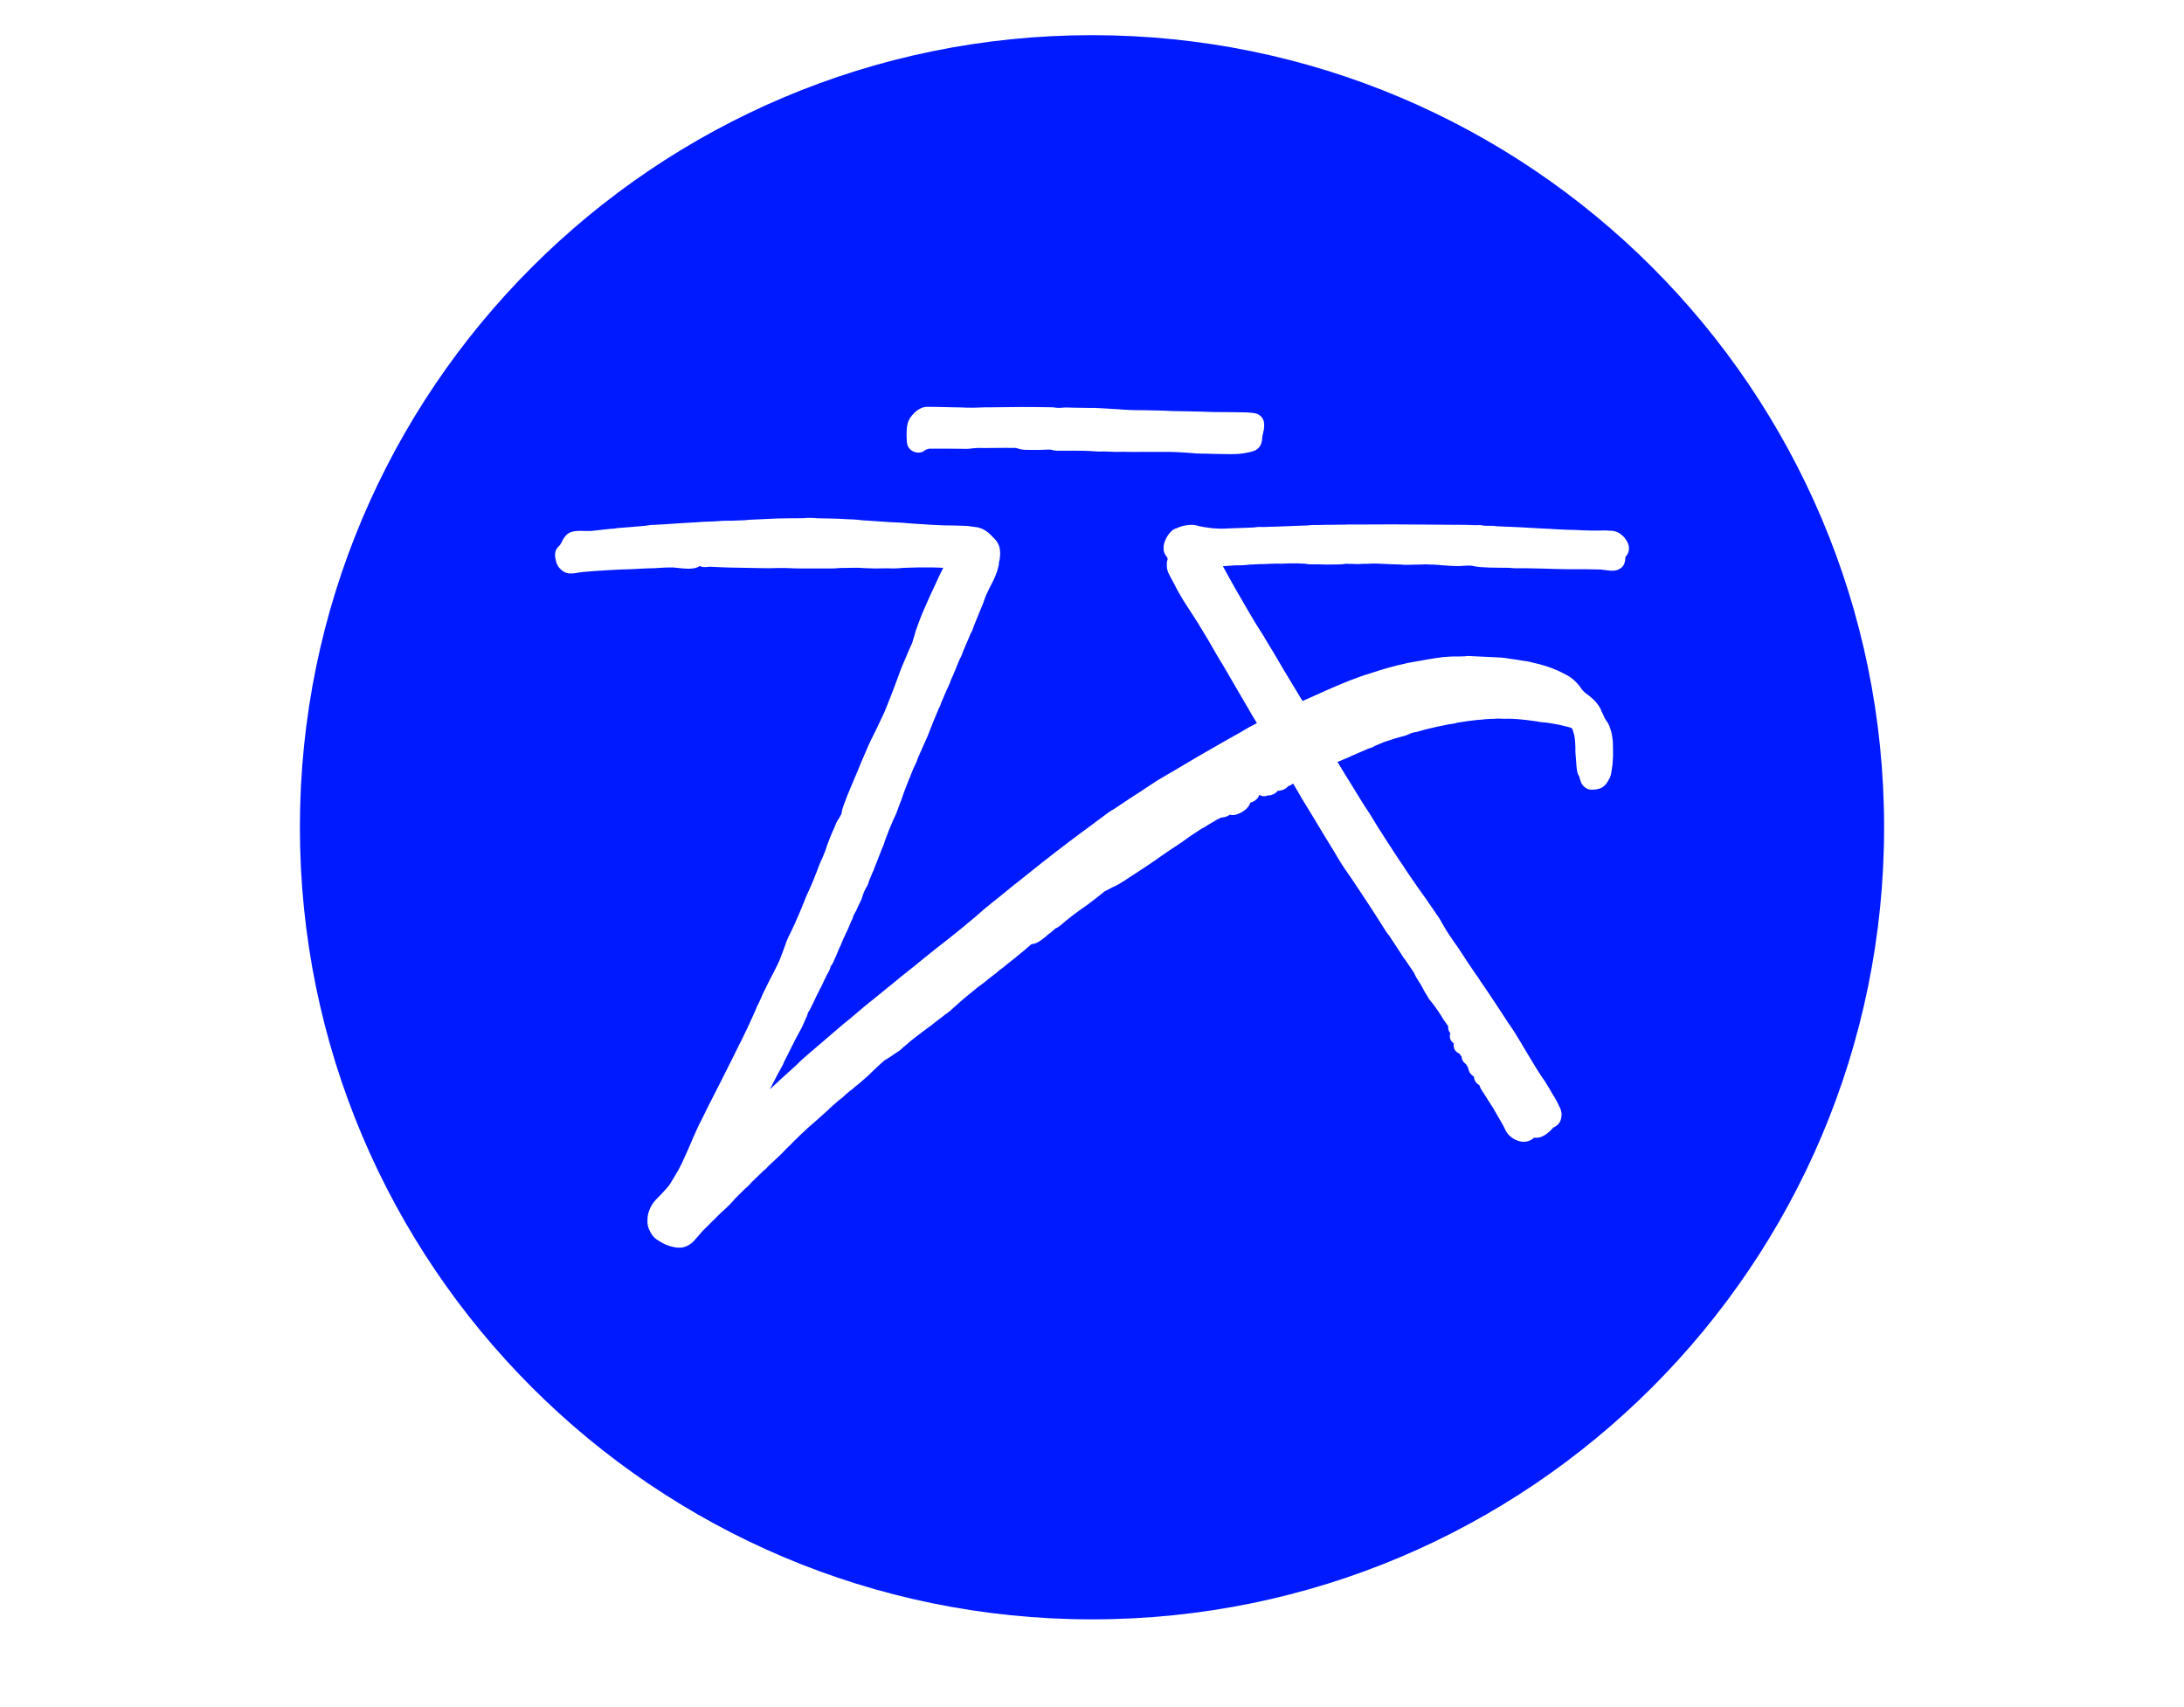<?xml version="1.0" encoding="utf-8"?>
<!-- Generator: Adobe Illustrator 25.2.0, SVG Export Plug-In . SVG Version: 6.00 Build 0)  -->
<svg version="1.1" id="Livello_1" xmlns="http://www.w3.org/2000/svg" xmlns:xlink="http://www.w3.org/1999/xlink" x="0px" y="0px"
	 viewBox="0 0 2878.3 2250.17" style="enable-background:new 0 0 2878.3 2250.17;" xml:space="preserve">
<style type="text/css">
	.st0{fill:#001AFF;}
</style>
<path class="st0" d="M1439.15,46.34c-576.54,0-1043.92,467.38-1043.92,1043.92s467.38,1043.92,1043.92,1043.92
	s1043.92-467.38,1043.92-1043.92S2015.69,46.34,1439.15,46.34z M1195.38,562.25c0.6-5.44,2.72-10.33,6.3-14.5
	c2.84-3.31,6.3-7.04,11.42-9.47c3.04-1.43,5.91-2.13,8.79-2.13c3.13-0.01,6.07,0.01,8.97,0.07c5.9,0.12,11.81,0.25,17.71,0.38
	l11.93,0.26c0.76,0.02,1.51,0.01,2.26,0.01c1.49,0,3.18,0,4.93,0.12c9.94,0.65,20.21,0.31,29.82-0.15c0.05,0,0.09,0,0.14-0.01
	c1.54-0.05,2.99-0.03,4.38-0.01c0.65,0.01,1.31,0.02,1.96,0.02c4.12-0.05,8.24-0.1,12.36-0.15c9.85-0.13,20.05-0.26,30.09-0.3
	c9.92-0.04,19.96,0.1,29.67,0.23l1.49,0.02c0.85,0.01,1.7,0.01,2.56,0.02c3.75,0.01,7.99,0.03,12.4,0.77
	c1.96,0.33,4.5,0.15,6.73-0.07c4.39-0.44,8.5-0.28,12.46-0.13c2.28,0.08,4.44,0.17,6.52,0.13c2.63-0.05,5.17,0.03,7.64,0.11
	c2.48,0.08,4.82,0.16,7.08,0.1c6.18-0.17,12.89,0.03,20.52,0.6c6.07,0.46,12.3,0.79,18.33,1.1l3.58,0.19
	c1.18,0.06,2.3,0.18,3.29,0.29c0.76,0.08,1.48,0.16,2.1,0.19c4.32,0.23,8.37,0.45,12.48,0.56c2.97,0.07,6.05,0.09,9.03,0.11
	c2.35,0.02,4.69,0.03,7.04,0.07c5.48,0.1,10.94,0.23,16.4,0.35l7.46,0.17c1.11,0.02,2.36,0.03,3.7,0.14
	c4.87,0.42,9.76,0.46,14.93,0.51c2.87,0.03,5.83,0.05,8.79,0.15c4.1,0.13,8.31,0.2,12.38,0.27c6.13,0.1,12.46,0.21,18.77,0.52
	c6.07,0.3,12.07,0.31,18.43,0.32c3.55,0.01,7.22,0.01,10.87,0.08c2.52,0.04,5.04,0.07,7.57,0.1c4.61,0.05,9.37,0.11,14.1,0.24
	c3.85,0.11,7.61,0.58,10.46,0.97c7.81,1.11,13.31,7.86,12.84,15.72c-0.02,0.4-0.04,0.79-0.06,1.18c-0.12,2.38-0.27,5.35-1.2,8.44
	c-0.8,2.67-1.16,5.72-1.55,8.96l-0.12,1.07c-0.05,0.54-0.13,1.28-0.28,2.11c-1.08,5.99-5.18,10.69-10.97,12.57
	c-2.8,0.91-5.5,1.48-8.11,2.04c-7.6,1.61-15.05,1.96-21.25,1.96c-1.35,0-2.64-0.02-3.86-0.04c-2.53-0.05-5.08-0.07-7.62-0.1
	c-4.37-0.04-8.89-0.09-13.4-0.25l-1.17-0.04c-5.01-0.18-9.75-0.35-14.52-0.3c-3.84,0.03-7.4-0.31-10.87-0.64
	c-1.56-0.15-3.12-0.3-4.68-0.4c-4.57-0.31-8.67-0.56-12.55-0.75l-2.24-0.11c-3.28-0.17-6.38-0.33-9.45-0.35
	c-4.38-0.03-8.76-0.02-13.15-0.01c-5.41,0.01-11,0.03-16.54-0.04c-5.81-0.07-11.78,0.01-17.56,0.1l-1.02,0.01
	c-3.13,0.04-6.21-0.03-9.2-0.1c-1.94-0.04-3.87-0.09-5.81-0.1c-1.03-0.01-2.12,0.03-3.27,0.07c-1.59,0.05-3.23,0.11-4.99,0.06
	c-3.32-0.08-6.68-0.21-9.92-0.34c-2.1-0.08-4.2-0.17-6.3-0.24c-0.2-0.01-0.66,0.02-1.03,0.04c-0.63,0.04-1.26,0.07-1.89,0.07
	c-0.29,0-0.63,0.01-0.96,0.02c-1.4,0.03-2.98,0.07-4.74-0.09c-12.15-1.07-24.21-1.04-36.98-1.01l-3.84,0.01
	c-1.09,0-2.19,0.02-3.28,0.03c-2.28,0.03-4.64,0.05-7.04,0l-0.15,0c-2.2-0.05-4.93-0.11-7.88-1.01c-2.03-0.62-4.43-0.62-7.87-0.42
	c-8.98,0.51-17.94,0.4-26.34,0.25c-3.23-0.05-7.53-0.35-12.05-2.12c-0.79-0.31-1.7-0.45-2.76-0.43c-2.82,0.04-5.6,0.01-8.28-0.02
	c-1.99-0.02-3.98-0.04-5.98-0.03c-5.12,0.02-10.25,0.07-15.38,0.12l-6.13,0.05c-0.59,0-1.15,0.01-1.7,0.02
	c-1.3,0.02-2.65,0.05-4.1,0c-6.64-0.23-12.03,0.01-16.97,0.76c-2.49,0.38-4.76,0.36-6.77,0.35l-0.17,0
	c-3.94-0.03-7.86-0.08-11.78-0.13c-4.83-0.06-9.66-0.12-14.49-0.14c-3.54-0.02-7.1,0-10.65,0.02c-3.58,0.02-7.16,0.04-10.73,0.02
	c-0.29,0.06-0.92,0.25-1.38,0.4c-0.74,0.23-1.61,0.5-2.6,0.73c-0.89,0.65-1.8,1.31-2.79,1.97c-3.27,2.18-7.54,2.72-11.74,1.49
	c-4.33-1.27-7.75-4.12-9.38-7.82c-0.75-1.72-1.19-3.4-1.34-5.02C1194.56,575.96,1194.63,568.95,1195.38,562.25z M2142.03,735.53
	c0.05,2.25-0.31,4.37-1.03,6.3c-1.27,4.07-3.74,6.62-6.92,8.12c-2,1.13-4.29,1.86-6.8,2.06c-3.23,0.26-6.2,0.14-9-0.38
	c-2.85-0.25-5.72-0.66-8.48-1.07c-0.01,0-0.02,0-0.02,0c-2.7,0.01-5.37-0.07-7.98-0.15c-4.25-0.09-8.49-0.18-12.73-0.23
	c-0.09,0-0.19,0-0.28,0l-1.28,0c-2.42,0-4.88,0.01-7.32,0.02c-2.84,0.01-5.74,0.02-8.65,0.01c-0.64,0-1.28,0-1.93-0.01
	c-1.49-0.01-2.97-0.02-4.46-0.05c-1.36-0.02-2.74-0.05-4.14-0.07c-0.35-0.01-0.69-0.01-1.04-0.02c-7.55-0.14-15.68-0.31-23.84-0.65
	c-7.53-0.22-15.06-0.41-22.56-0.49c-1.78,0-3.56,0-5.33,0c-2.7,0-5.41,0-8.11-0.01c-0.06,0-0.13,0-0.2,0c0,0-0.01,0-0.01,0
	c-1.13,0-2.3-0.02-3.47-0.04c-2.35-0.04-4.51-0.26-6.6-0.48c-0.18-0.02-0.35-0.03-0.53-0.05c-11.8-0.34-23.48,0.09-35.16-0.8
	c-0.87-0.05-1.74-0.09-2.6-0.15c-4.03-0.27-8.14-0.9-12.23-1.87c0,0,0,0,0,0c-1.52-0.16-3.07-0.2-4.63-0.17l-1.76,0.11
	c-2.38,0.15-4.81,0.31-7.27,0.41c-2.32,0.15-4.65,0.25-6.96,0.12c-0.02,0-0.03,0-0.05,0c-4.76-0.06-9.46-0.39-14-0.72
	c-1.54-0.11-3.08-0.22-4.61-0.32c-0.96-0.06-2-0.16-3.1-0.33c-2.58-0.2-5.18-0.39-7.82-0.54c-2.53,0.13-5.18,0.05-8.16-0.25
	c-0.26-0.03-0.49-0.04-0.71-0.06c-0.24,0-0.47-0.01-0.72-0.02c-0.01,0-0.03,0-0.05,0c-0.01,0-0.02,0-0.03,0
	c-5.61,0.28-11.2,0.41-16.79,0.43c-1.11,0.03-2.21,0.05-3.32,0.09l-1.52,0.05c-3.38,0.12-7.15,0.24-11.13-0.31
	c-3.77-0.09-7.55-0.23-11.34-0.37c-1.43,0.1-2.94,0.04-4.52-0.18c-2.45-0.1-4.91-0.21-7.37-0.32c-0.17,0-0.34,0-0.51,0
	c-1.97-0.02-3.83-0.14-5.63-0.25c-0.92-0.06-1.85-0.11-2.77-0.15l-1.41-0.07c0,0-0.01,0-0.01,0c-2.32,0.02-4.69,0.08-7.09,0.14
	c-2.1,0.2-4.45,0.39-7.03,0.19c-1.71,0.05-3.42,0.09-5.14,0.13c-0.27,0.02-0.52,0.04-0.8,0.07l-1.36,0.12
	c-2.39,0.2-4.65,0.09-6.75-0.09c-2.13,0-4.24-0.03-6.31-0.1c-1.24,0.06-2.29-0.04-3.02-0.11c-0.15-0.01-0.3-0.03-0.45-0.04
	c-0.35-0.01-0.74-0.04-1.13-0.07c-0.01,0-0.02,0-0.03,0c0,0-0.01,0-0.01,0c-4.91,0.9-9.66,1.05-14.42,1
	c-7.64,0.26-15.23,0.12-22.83-0.17c-2.3,0-4.61,0-6.91,0l-0.64,0c-2.58,0-5.68-0.01-9.03-0.79c-3.35-0.17-6.7-0.34-10.08-0.49
	c0,0,0,0,0,0c-0.01,0-0.01,0-0.02,0c-4.13,0-8.25,0.03-12.37,0.07c-2.72,0.06-5.42,0.15-8.12,0.34l-0.18,0.02
	c-0.9,0.08-2.39,0.21-4.19-0.09c-0.14-0.02-0.28-0.04-0.42-0.06c-3.91,0.08-7.82,0.17-11.72,0.29c-1.55,0.12-3.13,0.22-4.79,0.26
	c-0.58,0.01-1.18,0.05-1.77,0.08c-1.48,0.08-3.2,0.16-5.08,0.06c-4.7,0.18-9.39,0.38-14.09,0.61c-0.94,0.1-1.87,0.2-2.8,0.32
	c-3.74,0.48-7.46,0.69-11.38,0.69c-1.48,0-2.99,0-4.51,0.02c-5.66,0.35-11.33,0.72-17.02,1.13c10.96,20.3,22.41,40.31,34.11,60.17
	c0.53,0.89,1.06,1.79,1.59,2.68c2.66,4.49,5.33,8.97,8.01,13.44c1.45,2.42,2.99,4.82,4.85,7.67c4.18,6.43,7.42,11.73,10.18,16.7
	c1.31,2.36,2.79,4.69,4.34,7.16c1.19,1.88,2.41,3.83,3.6,5.83c3.35,5.67,6.68,11.37,10.01,17.07c0.99,1.7,1.99,3.4,2.99,5.1
	c8.47,13.93,16.91,27.88,25.25,41.87c8.58-3.87,17.17-7.73,25.8-11.5c1.51-0.79,3.01-1.45,4.53-2.09c3-1.28,6-2.58,9-3.88
	c7.44-3.23,15.14-6.57,22.92-9.57c8.33-3.22,17.24-6.52,26.53-9.28c15.9-5.37,32.06-10,48.62-13.53c1.48-0.33,2.97-0.65,4.48-0.93
	c0.01,0,0.02,0,0.03-0.01c0.01,0,0.01,0,0.02,0c3.06-0.56,6.13-1.09,9.21-1.62l1.48-0.25c0.96-0.17,1.93-0.33,2.89-0.49
	c6.47-1.17,13.02-2.36,19.55-3.35c6.9-1.14,13.55-1.83,20.08-2.09c3.14-0.14,6.27-0.19,9.35-0.08c0.05,0,0.1,0,0.15,0l0.01,0
	c3.25-0.17,6.46-0.25,9.66-0.29c2.31-0.52,4.38-0.4,5.76-0.32l0.3,0.02c3.62,0.17,7.29,0.35,10.96,0.53
	c9.26,0.33,18.49,0.91,28,1.33c0,0,0.01,0,0.01,0c5.17,0.23,10.03,1.02,14.74,1.78c0.12,0.02,0.24,0.04,0.36,0.06
	c5.88,0.78,11.78,1.65,17.66,2.69c2.49,0.24,5.03,0.68,7.78,1.35c1.39,0.34,2.74,0.68,4.07,1.01c4.52,1.01,8.99,2.15,13.4,3.45
	c0.56,0.15,1.11,0.3,1.66,0.44c1.7,0.46,3.99,1.24,6.5,2.18c6.51,2.29,12.83,5,18.86,8.24c0.04,0.02,0.07,0.04,0.11,0.05
	c1.45,0.7,3.08,1.49,4.73,2.45c2.53,1.47,4.84,3.06,6.86,4.73c1.18,0.97,2.32,2,3.43,3.07c3.31,3.21,6.27,6.85,8.84,10.86
	c0,0,0,0.01,0.01,0.01c1.44,1.7,3.1,3.26,4.86,4.75c3.35,2.33,6.34,4.73,9.02,7.24c2.3,1.96,4.38,4,5.92,6.31c0,0,0,0,0,0
	c0,0,0,0,0,0.01c0.78,0.92,1.47,1.86,2.1,2.8c0.78,1.14,1.46,2.25,2.03,3.37c0.28,0.53,0.51,1.05,0.72,1.56
	c0.81,1.7,1.54,3.41,2.27,5.14c0.79,1.36,1.69,2.99,2.36,5.07c0.03,0.11,0.09,0.21,0.12,0.32c0.7,1.34,1.47,2.68,2.38,4.02
	c0,0,0,0.01,0.01,0.01c2.66,3.24,4.15,6.75,5.11,9.81c1.64,4.36,2.59,8.81,3.14,13.33c0.02,0.08,0.03,0.16,0.05,0.24
	c0.47,2.41,0.53,4.69,0.57,6.36l0.07,2.41c0.12,3.94,0.23,8.01,0.18,12.12c0,0.03,0,0.07,0,0.1c-0.03,1.26-0.07,2.56-0.12,3.89
	c-0.09,2.48-0.22,5.08-0.44,7.71l-0.1,1.53c-0.03,0.52-0.11,1.05-0.2,1.57c-0.27,2.44-0.62,4.89-1.09,7.28
	c-0.19,2.05-0.63,3.88-1.01,5.45l-0.14,0.58c-0.5,2.06-1.36,3.92-2.58,5.72c-1.02,2.1-2.23,4.02-3.67,5.72
	c-2.48,3.25-5.77,5.43-9.62,6.37c-2.26,0.68-4.79,1.05-7.63,1.02c0,0-0.01,0-0.01,0c-0.01,0-0.01,0-0.02,0
	c-3.72,0.42-6.83-0.51-9.39-2.29c-2.8-1.74-5.05-4.36-6.23-7.53c-0.17-0.47-0.31-0.9-0.43-1.31c-0.82-1.99-1.42-4.09-1.79-6.15
	c-0.38-0.51-0.72-1.07-1.02-1.65c-0.03-0.05-0.05-0.1-0.08-0.15c-0.05-0.09-0.1-0.18-0.14-0.27c-0.57-1.08-1.11-2.4-1.41-4
	c-0.02-0.12-0.04-0.25-0.06-0.37c-0.53-2.33-0.81-4.85-1.01-7.34c-0.13-1.36-0.25-2.75-0.34-4.2l-0.12-2.12c0,0,0,0,0,0
	c-0.28-2.46-0.45-4.94-0.58-7.41c-0.02-0.15-0.03-0.29-0.05-0.44c-0.41-3.03-0.38-5.92-0.35-8.46l0.01-1.04c0-0.59,0-1.16-0.01-1.73
	c-0.19-5.3-0.53-10.51-1.56-15.5c-0.45-1.89-1.07-3.87-1.72-5.96l-0.48-1.56c0,0,0-0.01,0-0.01c0,0,0,0,0,0
	c-0.01-0.02-0.08-0.22-0.41-0.64c-0.46-0.52-1.15-1.19-1.55-1.48c-0.11-0.05-0.21-0.08-0.31-0.1l-2.36-0.61
	c-3.95-1.02-7.75-1.99-11.55-2.87c-6.43-1.37-12.82-2.39-19.22-3.27c-0.88-0.09-1.75-0.16-2.61-0.23l-0.66-0.05
	c-2.33-0.16-4.98-0.34-7.81-1.08c-0.28-0.07-0.58-0.13-0.86-0.19c-4.67-0.58-9.36-1.17-14.1-1.85c0,0-0.01,0-0.01,0c0,0,0,0-0.01,0
	c-6.15-0.74-12.31-1.23-18.47-1.52c-0.69-0.01-1.39-0.02-2.1-0.02c-0.97-0.01-1.94-0.02-2.91-0.04c-1.02-0.02-2.04,0.01-3.07,0.03
	c-2.46,0.06-5.18,0.11-8.09-0.23c-1.28,0.02-2.55,0.03-3.83,0.07c-2.54,0.27-4.95,0.28-7.16,0.28c-0.06,0-0.12,0-0.17,0
	c-2.9,0.14-5.8,0.33-8.69,0.55c-0.41,0.05-0.82,0.1-1.23,0.15c-1.68,0.22-3.58,0.47-5.67,0.5c-0.28,0-0.57,0.02-0.85,0.02
	c-9.26,0.92-18.51,2.2-27.71,3.76c-1.28,0.26-2.52,0.55-3.67,0.93c-0.74,0.25-1.51,0.4-2.29,0.47c-3.87,0.33-7.86,1.21-12.08,2.14
	c-2.84,0.63-5.75,1.25-8.75,1.76c-5.37,1.2-10.73,2.46-16.06,3.79c-3.02,0.86-6.05,1.71-9.07,2.57l-0.27,0.09
	c-0.91,0.3-2.43,0.79-4.35,0.86c-1.54,0.41-3.08,0.82-4.62,1.23c-0.01,0-0.02,0.01-0.02,0.01l-0.68,0.33
	c-3.22,1.53-7.26,3.23-11.98,4.2c-3.1,0.92-6.31,1.81-9.49,2.72c-1.55,0.62-3.02,1.07-4.32,1.46c-0.47,0.14-0.94,0.28-1.41,0.43
	c-0.91,0.29-1.85,0.58-2.79,0.87c-1.96,0.6-3.81,1.16-5.43,1.82c-0.59,0.24-1.16,0.48-1.74,0.73c-0.42,0.18-0.86,0.36-1.31,0.55
	c-2.71,1.14-5.45,2.29-8.22,3.46l-0.43,0.24c-1.98,1.13-4.54,2.58-7.87,3.29c-3.27,1.4-6.55,2.8-9.84,4.22
	c-0.92,0.4-1.83,0.79-2.75,1.19c-3.16,1.36-6.32,2.73-9.47,4.09c-3.59,1.88-7.19,3.3-10.69,4.68c-0.38,0.15-0.75,0.3-1.12,0.44
	c-2.57,1.12-5.13,2.23-7.66,3.33c3.27,5.36,6.56,10.72,9.86,16.08c1.79,2.91,3.59,5.82,5.4,8.73c2.82,4.55,5.63,9.09,8.43,13.65
	c1.23,2.01,2.45,4.03,3.68,6.05c2.86,4.61,5.72,9.22,8.59,13.82c5.51,7.94,10.5,16.21,15.34,24.24c0.64,1.07,1.3,2.15,1.95,3.23
	c7.59,11.94,15.25,23.83,23.02,35.65c0.54,0.74,1.07,1.55,1.58,2.4c1.74,2.63,3.47,5.27,5.22,7.9c0.13,0.18,0.25,0.35,0.38,0.53
	c2.14,2.96,4.33,6,6.27,9.42c1.9,2.82,3.81,5.63,5.72,8.45c2.44,3.43,4.8,6.87,7.11,10.25c3.48,5.08,7.07,10.33,10.76,15.27
	c2.85,3.82,5.46,7.74,7.99,11.52c0.01,0.01,0.02,0.02,0.02,0.04c2.81,3.88,5.53,7.87,8.17,11.9c0.52,0.73,1.03,1.45,1.54,2.15
	c3.02,4.18,5.48,8.48,7.42,12.13c1.99,3.3,3.92,6.56,5.78,9.74l0.01,0.01c0,0,0,0,0,0.01c3.22,4.79,6.38,9.5,9.53,14.19
	c0.02,0.03,0.05,0.06,0.07,0.09c2.71,3.58,5.14,7.26,7.49,10.82c0.9,1.36,1.8,2.72,2.71,4.07c2.35,3.47,4.74,7.14,7.3,11.2
	c3.66,5.45,7.35,10.9,11.07,16.39c1.64,2.15,3.28,4.4,4.78,6.89c0.37,0.6,0.75,1.21,1.14,1.81c1.02,1.5,2.04,2.99,3.07,4.5
	c0.35,0.5,0.71,1.01,1.07,1.52c1.71,2.42,3.48,4.92,5.17,7.58c0.01,0.02,0.02,0.03,0.03,0.05c9.28,13.8,18.44,27.68,27.46,41.69
	c0.27,0.38,0.54,0.77,0.82,1.16c0.39,0.54,0.77,1.09,1.15,1.63c5.5,7.83,10.22,15.64,15.82,25.04c0.97,1.62,1.9,3.25,2.82,4.88
	c3.99,6.49,7.93,13.02,11.84,19.58c0.52,0.8,0.94,1.55,1.31,2.19c0.61,1.03,1.23,2.05,1.84,3.08l0.03,0.04
	c0.01,0.02,0.02,0.04,0.03,0.05c2.8,4.65,5.73,9.08,8.65,13.48c0.16,0.22,0.31,0.45,0.46,0.66c2.65,3.65,5.1,7.44,7.32,11.29
	c1.82,2.93,3.59,5.92,5.25,9.02c0.01,0.02,0.02,0.04,0.03,0.05c0.01,0.01,0.01,0.02,0.02,0.03c3.06,4.74,6.78,10.74,9.37,16.9
	c0.16,0.33,0.33,0.67,0.49,0.99c0.37,0.74,0.73,1.48,1.09,2.22c1.93,4.04,2.4,8.39,1.42,12.66c-0.52,3.83-2.26,7.3-5.81,10.09
	c-1.49,1.27-2.99,2.08-4.23,2.58c-0.21,0.08-0.43,0.19-0.66,0.3c-0.54,0.85-1.2,1.62-1.98,2.29c-0.12,0.11-0.26,0.23-0.38,0.35
	c-1.81,1.9-3.9,3.84-6.21,5.53c-2.14,1.63-4.67,3.15-7.74,4.15c-0.18,0.06-0.36,0.12-0.55,0.18c-0.06,0.02-0.11,0.03-0.17,0.05
	c-0.37,0.11-0.75,0.21-1.14,0.3c-0.04,0.01-0.07,0.01-0.11,0.02c-0.53,0.12-1.06,0.23-1.6,0.3c-0.12,0.02-0.23,0.03-0.35,0.05
	c-0.1,0.01-0.2,0.02-0.3,0.03c-1.69,0.18-3.22,0.11-4.59-0.14c-2.41,2.37-5.17,3.89-8.07,4.7c-0.1,0.03-0.21,0.06-0.31,0.08
	c-0.17,0.04-0.34,0.1-0.51,0.14c-3.5,0.9-7.22,0.8-10.99-0.35c-0.49-0.15-0.96-0.31-1.43-0.48c-2-0.67-3.94-1.58-5.77-2.68
	c-0.17-0.1-0.34-0.21-0.51-0.32c-0.18-0.12-0.37-0.23-0.55-0.35c-1.56-1.02-2.99-2.17-4.29-3.43c-0.11-0.11-0.21-0.21-0.32-0.32
	c-0.17-0.17-0.34-0.35-0.51-0.53c-2.08-2.18-3.76-4.65-4.88-7.28c-2.27-4.96-5.1-9.72-8.09-14.77c0-0.01-0.01-0.02-0.02-0.03
	c-1.78-3-3.62-6.1-5.36-9.29c-0.73-1.33-1.48-2.66-2.25-4.01c-4-6.36-8.32-12.68-12.27-19.27c-0.57-0.83-1.15-1.65-1.74-2.49
	c-1.47-2.09-2.45-4.14-3.32-5.95l-0.1-0.21c-0.35-0.74-0.62-1.5-0.81-2.28c-0.69-0.38-1.34-0.83-1.96-1.32
	c-0.04-0.03-0.08-0.06-0.12-0.09c-0.15-0.12-0.29-0.25-0.44-0.38c-0.07-0.06-0.14-0.12-0.21-0.19c-0.11-0.11-0.23-0.22-0.34-0.33
	c-0.1-0.1-0.19-0.19-0.29-0.29c-0.08-0.09-0.17-0.18-0.25-0.27c-0.11-0.13-0.23-0.25-0.34-0.38c-0.06-0.07-0.12-0.15-0.18-0.22
	c-0.12-0.15-0.25-0.31-0.36-0.47c-0.04-0.06-0.09-0.12-0.13-0.18c-0.13-0.18-0.25-0.36-0.37-0.54c-0.03-0.05-0.07-0.1-0.1-0.16
	c-0.12-0.19-0.24-0.39-0.35-0.59c-0.03-0.05-0.06-0.1-0.08-0.15c-0.11-0.2-0.21-0.4-0.31-0.6c-0.03-0.06-0.06-0.12-0.09-0.18
	c-0.09-0.19-0.17-0.39-0.25-0.58c-0.03-0.08-0.06-0.16-0.09-0.24c-0.07-0.17-0.13-0.35-0.19-0.53c-0.04-0.11-0.07-0.21-0.1-0.32
	c-0.04-0.15-0.08-0.29-0.12-0.44c-0.04-0.14-0.07-0.28-0.11-0.43c-0.02-0.11-0.05-0.22-0.07-0.33c-0.04-0.18-0.07-0.37-0.1-0.55
	c-0.01-0.07-0.02-0.13-0.03-0.2c-0.03-0.23-0.06-0.46-0.08-0.69c0,0,0-0.01,0-0.01c-0.02-0.24-0.03-0.47-0.04-0.7
	c-1.78-0.88-3.11-2.11-4.12-3.36c-1.58-1.7-2.27-3.31-2.84-5.25c-0.35-0.89-0.86-2.27-1.06-4c-0.94-0.99-1.88-2.25-2.61-3.84
	c-2.19-1.48-5.33-4.53-5.71-10.01c-0.24-0.29-0.48-0.56-0.72-0.83c-0.09-0.1-0.18-0.21-0.28-0.32c-0.18-0.21-0.36-0.43-0.54-0.67
	c0-0.01-0.01-0.01-0.01-0.02c-0.2-0.26-0.4-0.54-0.6-0.87c-0.03-0.05-0.07-0.11-0.1-0.17c-0.19-0.3-0.38-0.63-0.58-1.02
	c-1.2-0.4-2.3-1.02-3.28-1.8c-1.71-1.31-3.02-3.12-3.74-5.22c-0.01-0.01-0.01-0.03-0.02-0.04c-0.07-0.21-0.13-0.42-0.19-0.63
	c-0.08-0.28-0.15-0.56-0.21-0.84c-0.01-0.04-0.02-0.08-0.03-0.12c0-0.02,0-0.04-0.01-0.07c-0.28-1.46-0.27-2.98,0.1-4.47
	c-1.08-0.77-2.05-1.69-2.85-2.73c-0.08-0.09-0.16-0.17-0.23-0.26c-1.08-1.37-1.76-2.98-2.04-4.66c0,0,0-0.01,0-0.01
	c-0.03-0.16-0.05-0.33-0.07-0.49c-0.23-1.67-0.05-3.42,0.67-5.13c-0.55-0.69-1.03-1.45-1.44-2.28c-0.64-1.11-1.07-2.17-1.28-3.57
	c-0.19-0.96-0.29-2.17-0.09-3.55c0,0,0,0,0,0c-0.97-1.31-1.94-2.7-2.91-4.11c-2.43-3.09-4.28-6.19-6.06-9.2
	c-0.12-0.2-0.25-0.41-0.37-0.61c-1.57-2.45-3.14-4.87-4.69-7.16c-1.24-1.39-2.07-2.8-2.65-3.8l-0.01-0.01
	c-1.57-2.03-3.2-4.16-4.83-6.35c-0.15-0.16-0.3-0.33-0.46-0.49c-1.51-1.6-2.9-3.45-4.12-5.5c-0.65-1.08-1.28-2.18-1.92-3.27
	c-2.07-3.19-3.99-6.44-5.6-9.69c0,0,0-0.01,0-0.01c-0.56-0.97-1.08-1.96-1.6-2.94c-0.38-0.71-0.75-1.42-1.15-2.11
	c-1.29-2.14-2.64-4.18-3.95-6.28c-1.31-1.95-2.74-4.31-3.91-7c-0.01-0.02-0.02-0.04-0.03-0.06c-0.28-0.64-0.57-1.29-0.87-1.95
	c-0.02-0.04-0.03-0.07-0.05-0.11c0,0,0,0,0-0.01c-1.25-1.82-2.48-3.65-3.73-5.47c-0.3-0.43-0.59-0.87-0.89-1.3
	c-2.44-3.58-4.88-7.16-7.31-10.76c-1.6-1.74-2.71-3.57-3.56-4.98c-0.25-0.41-0.5-0.83-0.76-1.23c-2.03-3.12-4.05-6.24-6.08-9.36
	c-3.58-5.41-7.16-10.82-10.72-16.25c-1.93-2.03-3.3-4.16-4.39-5.88l-0.5-0.78c-1.5-2.34-2.97-4.7-4.38-6.98
	c-2.14-3.45-4.15-6.71-6.3-9.9c-2.18-3.23-4.22-6.51-6.21-9.7c-9.19-14.03-18.41-28.04-27.77-41.92c-0.01-0.01-0.01-0.02-0.02-0.03
	c-1.25-1.59-2.31-3.2-3.25-4.63c-0.52-0.79-1.04-1.59-1.59-2.36c-5.83-8.18-11.46-17.09-17.15-27.13
	c-9.83-15.76-19.51-31.82-29.09-47.87c-4.42-7.21-8.93-14.58-13.35-21.88c-3.69-6.1-7.27-12.33-10.73-18.37
	c-0.49-0.81-0.98-1.62-1.46-2.43c-0.51,0.34-1,0.65-1.49,0.95c-0.9,0.6-1.71,1.14-2.83,1.63c-0.2,0.09-0.41,0.17-0.64,0.26
	c-0.3,0.12-0.62,0.23-0.95,0.33c-0.23,0.07-0.47,0.14-0.73,0.22c-0.7,1.02-1.73,1.95-2.93,2.75c-1.16,0.87-2.5,1.64-4.09,2.17
	c-0.71,0.24-1.4,0.41-2.07,0.56c-1.65,0.45-3.28,0.69-4.7,0.7c-0.84,1.23-1.9,2.25-3.2,3.03c0,0,0,0-0.01,0
	c-1.51,1.06-3.23,1.87-5.03,2.39c-1.29,0.44-2.64,0.66-4,0.66c-0.37,0-0.74-0.02-1.1-0.05c-0.37,0.19-0.75,0.35-1.14,0.48
	c-0.15,0.05-0.3,0.09-0.45,0.14c-0.28,0.08-0.56,0.16-0.84,0.22c-0.12,0.02-0.23,0.04-0.35,0.06c-0.32,0.06-0.65,0.1-0.98,0.12
	c-0.11,0.01-0.23,0.02-0.34,0.02c-0.13,0.01-0.26,0.02-0.39,0.02c-0.14,0-0.29-0.02-0.43-0.03c-0.23-0.01-0.46-0.02-0.69-0.04
	c-0.02,0-0.05,0-0.07,0l-0.42-0.05c-0.06-0.01-0.11-0.02-0.16-0.03c-0.22-0.03-0.44-0.07-0.67-0.12c-0.28-0.06-0.55-0.13-0.82-0.21
	c-0.12-0.04-0.23-0.07-0.35-0.11c-0.3-0.1-0.59-0.23-0.88-0.36c-0.11-0.05-0.22-0.09-0.33-0.15c-0.38-0.19-0.75-0.39-1.09-0.63
	c-0.2,0.16-0.42,0.31-0.63,0.46c-0.34,1.08-0.84,2.12-1.52,3.06c-0.08,0.1-0.16,0.19-0.23,0.29c-1.94,2.63-4.82,4.51-7.62,5.65
	c-0.2,0.09-0.4,0.18-0.6,0.26c-0.58,0.24-1.18,0.42-1.79,0.55c-0.33,1.54-0.99,3.03-1.99,4.35l-0.35,0.47
	c-0.88,1.19-2.18,2.93-4.22,4.41c-2.82,2.4-6.23,4.35-9.71,5.57c-0.03,0.01-0.05,0.03-0.08,0.04c-2.82,1.4-5.54,1.41-7.01,1.42
	l-0.41,0c-0.1,0-0.19,0-0.29,0c-1.06,0-2.1-0.15-3.1-0.44c-0.97,0.88-2.13,1.53-3.37,2.05c-1.82,0.83-3.82,1.35-5.94,1.52
	c-0.88,0.13-1.75,0.25-2.58,0.35c0,0-0.01,0-0.01,0.01c-1.4,0.98-2.96,1.8-4.65,2.48c-0.75,0.42-1.49,0.84-2.24,1.27
	c-0.8,0.68-1.94,1.46-3.43,2.02c-2.45,1.47-4.92,2.97-7.4,4.46c-1.14,0.8-2.37,1.63-3.7,2.41c-1.4,0.82-2.71,1.42-3.88,1.95
	c0,0,0,0,0,0c-5.54,3.57-11,7.21-16.44,10.87c-0.45,0.34-0.91,0.68-1.36,1.02c-8.28,6.16-16.97,11.85-24.46,16.7
	c-0.1,0.07-0.21,0.12-0.31,0.19c-4.48,3.1-8.95,6.2-13.43,9.29c-1.88,1.46-3.72,2.73-5.4,3.85c-2.73,1.82-5.45,3.65-8.16,5.49
	c-4.37,2.95-8.87,5.99-13.42,8.94c-0.52,0.33-1.03,0.67-1.55,1c-2.83,1.81-5.65,3.64-8.47,5.47c-0.84,0.54-1.68,1.08-2.51,1.62
	c-0.01,0-0.01,0.01-0.02,0.01c-3.19,2.37-6.54,4.47-9.96,6.43c-0.37,0.23-0.73,0.47-1.1,0.71c-3.47,2.22-7,4.05-10.5,5.45
	c-3.48,1.78-6.95,3.57-10.34,5.47c-0.42,0.25-0.82,0.47-1.15,0.65c-0.46,0.55-0.99,1.06-1.57,1.5c-0.69,0.53-1.38,1.05-2.08,1.57
	c-3.86,3.19-7.76,6.2-11.69,9.12c-4.07,3.33-8.26,6.26-12.34,9.08c-1.52,1.05-3.04,2.11-4.55,3.18
	c-5.76,4.19-11.52,8.49-17.22,13.22c0,0-0.01,0.01-0.01,0.01c-1.42,1.22-2.86,2.41-4.29,3.59c-1.7,1.51-3.31,2.96-5.24,4.27
	c-1.03,0.81-2.54,1.84-4.55,2.46c-0.05,0.02-0.12,0.06-0.19,0.11c-0.52,0.34-1.51,1.29-2.19,1.94c0,0-0.01,0.01-0.01,0.01
	l-0.72,0.68c-1.92,1.82-3.97,3.45-6.08,4.84c-0.03,0.02-0.05,0.04-0.08,0.06c-3.42,2.97-6.79,5.99-10.48,8.44
	c-0.67,0.47-1.33,0.91-2,1.31c-2.85,1.69-6.06,3.29-10.28,3.63c-0.52,0.57-1.11,1.07-1.74,1.51c-2.49,2.18-5.01,4.33-7.55,6.47
	c-0.05,0.04-0.09,0.08-0.14,0.13c-1.74,1.58-3.62,3.13-5.6,4.65c-1.66,1.37-3.33,2.74-5.01,4.1c-0.93,0.95-2.09,1.97-3.53,2.85
	c-3.26,2.61-6.54,5.21-9.83,7.8c-0.14,0.12-0.27,0.24-0.42,0.36c-0.44,0.36-0.85,0.72-1.26,1.08c-1.31,1.15-2.97,2.61-5.1,3.87
	c-0.82,0.64-1.64,1.28-2.46,1.92c-2.53,2.46-5.21,4.43-7.63,6.21c-1.59,1.17-3.1,2.27-4.41,3.4c-5,4.31-10.19,8.15-15.51,12.03
	c-0.28,0.21-0.56,0.42-0.84,0.63c-10.28,8.23-20.37,16.61-29.99,25.37c-0.01,0.01-0.01,0.01-0.02,0.02c-3.94,3.65-8,7.4-12.92,10.59
	c-0.77,0.61-1.55,1.22-2.33,1.83c-0.69,0.54-1.38,1.08-2.08,1.62c-3.13,2.42-6.28,4.82-9.46,7.22c-2.91,2.54-6.18,5.01-10,7.53
	c-0.25,0.17-0.72,0.55-1.17,0.92c-0.88,0.73-1.98,1.63-3.34,2.48c-0.03,0.02-0.07,0.04-0.1,0.06c-0.74,0.56-1.47,1.11-2.21,1.67
	c-0.91,0.98-2,1.81-3.27,2.48c-4.3,3.29-8.56,6.61-12.75,9.99c-1.89,1.97-3.88,3.54-5.59,4.89c-1.41,1.11-2.75,2.16-3.67,3.16
	c-1.84,1.99-3.59,3.41-5.5,4.49c0,0-0.01,0.01-0.01,0.01c-2.02,1.29-4,2.62-5.98,3.95c-0.11,0.08-0.22,0.16-0.34,0.24
	c-2.41,1.71-5.07,3.59-8.03,5.26c-1.28,0.81-2.58,1.62-3.93,2.41c-0.01,0.01-0.01,0.01-0.02,0.02c-2.64,2.43-5.69,5.21-8.85,7.99
	c-2.99,2.79-5.95,5.62-8.92,8.44c-0.03,0.03-0.06,0.06-0.09,0.09c-1.26,1.5-2.6,2.68-3.68,3.63l-0.25,0.22
	c-1.59,1.4-3.33,2.94-5.15,4.53c-1.9,1.7-3.81,3.38-5.79,5.02c0,0,0,0,0,0c-1.08,0.93-2.26,1.94-3.62,2.92
	c-1.38,1.11-2.76,2.23-4.14,3.35c-0.77,0.93-1.85,1.99-3.35,2.84c-0.17,0.09-0.33,0.2-0.5,0.3c-2.02,1.66-4.04,3.33-6.06,5.02
	c-0.2,0.19-0.41,0.38-0.61,0.58c-2.51,2.38-5.35,5.08-8.78,7.38c-0.02,0.02-0.05,0.04-0.08,0.06c-4.07,3.5-8.1,7.04-12.06,10.62
	c-0.94,1.13-1.88,1.98-2.56,2.59l-0.12,0.11c-2.49,2.21-4.95,4.43-7.42,6.65c-0.02,0.01-0.03,0.03-0.05,0.04
	c-0.02,0.01-0.03,0.03-0.05,0.04c-5.87,5.28-11.93,10.71-18.11,15.97c-6.5,5.97-12.89,12.07-19.2,18.26
	c-0.29,0.32-0.6,0.64-0.89,0.96c-1.62,1.81-3.43,3.62-5.58,5.54c-1.86,1.67-3.67,3.6-5.58,5.63c-2.08,2.21-4.23,4.5-6.68,6.71
	c-0.85,0.77-1.68,1.57-2.5,2.37c-0.76,0.73-1.51,1.46-2.28,2.17c-1.03,0.95-2.08,1.9-3.13,2.85c-2.05,1.91-4.1,3.83-6.14,5.76
	c-0.47,0.48-0.93,0.95-1.38,1.44l-0.21,0.23c-1.23,1.35-2.77,3.03-4.88,4.5c-0.05,0.03-0.1,0.08-0.15,0.11
	c-5.43,5.2-10.84,10.44-16.22,15.71c-0.47,0.5-0.98,1.07-1.52,1.69c-1.51,1.73-3.38,3.88-5.91,5.76c-0.26,0.2-0.65,0.54-1.07,0.92
	c-4.26,4.21-8.51,8.44-12.76,12.67c-6.02,7.08-12.06,13.12-18.39,18.39c-8.29,8.3-16.58,16.56-24.88,24.75
	c-0.04,0.04-0.08,0.08-0.11,0.11c-0.01,0.01-0.01,0.01-0.02,0.02c-2.86,3.14-5.69,6.71-8.74,10.05c-1.13,1.34-2.38,2.75-3.79,4.11
	c-2.38,2.31-5.05,4.11-7.91,5.37c-3.14,1.53-6.6,2.39-10.53,2.21c-0.01,0-0.01,0-0.01,0c-1.7,0-3.43-0.16-5.18-0.48
	c-0.06-0.01-0.13-0.03-0.19-0.04c-7.11-1.12-14.52-4-20.78-8.28c-1.24-0.77-2.49-1.57-3.74-2.44c-1.9-1.31-3.52-2.87-4.78-4.6
	c-1.43-1.95-2.63-3.95-3.61-5.99c-2.47-4.61-3.71-9.83-3.14-15.53c0.07-4.1,0.86-7.8,2.16-11.23c1.63-4.78,4.16-9.18,7.56-13.16
	c1.29-1.51,2.66-2.88,4.03-4.17c4.65-5.1,9.76-9.99,14.1-15.36c0.91-1.29,1.78-2.6,2.6-3.94c1.53-2.5,3.08-5,4.62-7.5
	c0.28-0.45,0.55-0.9,0.83-1.35c3.29-5.27,6.31-10.87,9.15-16.66c1.12-2.48,2.24-4.97,3.37-7.46c3.46-7.63,7.04-15.51,10.25-23.31
	c1.72-4.17,3.52-8.23,5.34-12.14c2.6-5.77,5.27-11.37,8.12-16.63c0.03-0.07,0.07-0.13,0.1-0.2c1.1-2.17,2.14-4.33,3.25-6.63
	c0.93-1.93,1.87-3.87,2.83-5.79c2.06-4.12,4.14-8.21,6.23-12.31c1.08-2.12,2.17-4.25,3.25-6.37l2.69-5.28
	c0.98-1.93,1.97-3.87,2.95-5.8c0.43-0.85,0.86-1.69,1.28-2.54c0.21-0.53,0.55-1.28,1.07-2.12c2.94-5.8,5.86-11.62,8.79-17.43
	c0.17-0.34,0.32-0.69,0.5-1.03l0.46-0.91c1.86-3.68,3.72-7.35,5.55-11.05c1.78-3.58,3.54-7.15,5.3-10.71
	c1.42-2.87,2.83-5.74,4.26-8.61l0.38-0.77c0.72-1.45,1.46-2.95,2.33-4.49c0-0.01,0.01-0.01,0.01-0.02
	c2.56-5.06,5.03-10.18,7.46-15.34c0.03-0.07,0.06-0.14,0.1-0.21c1.38-3.06,2.81-6.23,4.32-9.36c0.26-0.54,0.51-1.09,0.76-1.63
	c0.23-0.5,0.47-1.02,0.72-1.55c1.01-2.23,2.03-4.46,3.03-6.7c0.33-0.95,0.78-2.01,1.4-3.1c0.21-0.47,0.43-0.95,0.64-1.42
	c1.46-3.96,3.23-7.88,5.36-11.86c0.86-1.9,1.73-3.8,2.6-5.69c0.03-0.09,0.07-0.17,0.1-0.26c0.73-1.84,1.49-3.74,2.47-5.72
	c1.26-2.55,2.53-5.09,3.81-7.64c3.46-7.21,7.04-14.34,10.83-21.33c0-0.01,0.01-0.02,0.01-0.03c2.42-4.73,4.84-9.66,7.11-14.73
	c2.56-6.29,4.81-12.79,7.23-19.24c1.7-5.41,4.03-10.91,6.96-16.36c0-0.01,0.01-0.01,0.01-0.02c2.24-4.5,4.41-9.17,6.54-13.93
	c0.3-0.71,0.6-1.43,0.9-2.17l0.06-0.15c0.97-2.36,1.98-4.8,3.22-7.29c0.01-0.02,0.02-0.04,0.03-0.06c0.71-1.67,1.42-3.34,2.12-5.01
	c0.27-0.84,0.6-1.58,0.92-2.2c0.49-1.17,0.98-2.33,1.46-3.5c0.57-1.83,1.3-3.42,1.91-4.74c0.39-0.84,0.75-1.64,0.95-2.24
	c0.82-2.45,1.64-4.58,2.5-6.52l0.32-0.71c1.08-2.43,2.19-4.92,3.39-7.42c1.63-3.78,3.27-7.51,4.93-11.14c0,0,0-0.01,0-0.01
	c0.47-1.43,1.01-2.75,1.56-3.98c1.4-3.57,2.78-7.03,4.16-10.44c0.88-2.46,1.81-4.86,2.72-7.2c0.35-0.89,0.69-1.77,1.03-2.66
	c0.87-2.26,1.78-4.27,2.79-6.11c0,0,0-0.01,0.01-0.01c1.36-3.27,2.74-6.61,4.18-10.07c0,0,0-0.01,0-0.01
	c1.93-5.94,4.02-12.14,6.61-18.33c1.84-4.62,3.82-9.23,5.95-13.78c0.17-0.48,0.34-0.97,0.52-1.45c1.1-2.98,2.57-6.45,5.1-9.8
	c1.13-2.1,2.28-4.18,3.48-6.24c0,0,0-0.01,0-0.01c0.41-4.56,1.81-8.38,3.04-11.76c0.19-0.53,0.39-1.06,0.58-1.6
	c0.31-0.87,0.64-1.7,0.98-2.5c1.99-5.66,4.25-11.18,6.59-16.66c0.28-0.73,0.56-1.39,0.81-1.98l0.04-0.1
	c3.2-7.61,6.42-15.27,9.67-22.93c0.01-0.02,0.02-0.04,0.03-0.06c2.99-7.65,6.18-15.1,9.47-22.44c4.78-11.75,10.27-22.85,15.2-32.43
	c3.41-7.12,6.79-14.23,10.06-21.38c0,0,0-0.01,0.01-0.01c1.22-3.1,2.49-6.16,3.75-9.16c3.44-8.54,6.72-17.12,9.98-25.7
	c1.15-3.13,2.3-6.25,3.43-9.31c1.04-2.8,2.07-5.6,3.1-8.41c2.16-5.9,4.61-11.66,7.07-17.27c2.97-7.27,6.07-14.5,9.38-21.65
	c0.97-3.44,2-6.82,3.06-10.18c1.44-5.51,3.37-10.71,5.25-15.75l0.89-2.4c2.14-5.77,4.05-10.52,6.01-14.96
	c0.41-0.93,0.84-1.86,1.26-2.79c4.42-10.41,9.16-20.69,14.07-31.06c3.11-6.93,6.59-14.4,10.42-21.79c-2.06-0.12-4.12-0.22-6.18-0.3
	c-2.86-0.04-5.68-0.13-8.41-0.23c-0.2-0.01-0.39-0.01-0.59-0.02c-12.24-0.2-24.41,0.14-36.56,0.53c-0.37,0.03-0.75,0.05-1.12,0.09
	c-7.12,0.73-14.12,0.9-20.82,0.53c-3.4,0.07-6.8,0.12-10.2,0.14c-3.99,0.15-8.18,0.19-12.49-0.12c-5.3-0.12-10.61-0.35-15.95-0.73
	c-0.02,0-0.03,0-0.05,0c-0.01,0-0.03,0-0.04,0c-7.97,0-15.81,0.12-23.6,0.29c-0.29,0.03-0.58,0.05-0.87,0.08
	c-4.71,0.54-9.3,0.6-13.24,0.61c-6.09,0.01-12.25,0-18.58-0.02c-12.55,0.16-25.21,0.09-38.24-0.59c-4.08,0-8.18,0-12.28-0.01
	c-0.14,0.01-0.29,0.01-0.43,0.02c-6.44,0.37-12.84,0.24-19.03,0.12c-1.31-0.03-2.62-0.05-3.93-0.07c-3.57-0.06-7.17-0.12-10.76-0.19
	c-18.14-0.17-36.27-0.59-54.13-1.58c-1.27,0.05-2.47,0.15-3.61,0.3c-3.67,0.5-6.98,0.1-9.9-1.17c-2.72,1.86-5.94,2.91-9.65,3.14
	c-4,0.54-8.15,0.37-12.36-0.02c-1.88-0.11-3.8-0.3-5.75-0.6c-2.18-0.24-4.37-0.48-6.55-0.64c-3.19-0.13-6.5-0.05-9.92,0.03
	c0,0-0.01,0-0.01,0c-2.67,0.14-5.34,0.27-8.01,0.4c-0.61,0.04-1.22,0.08-1.83,0.12c-2.05,0.14-4.11,0.28-6.17,0.38
	c-1.55,0.08-3.02,0.09-4.44,0.1c-0.66,0-1.31,0.02-1.97,0.03c-1.91,0.08-3.82,0.16-5.72,0.24c-0.92,0.05-1.84,0.08-2.76,0.13
	c-1.56,0.08-3.11,0.16-4.67,0.23c-1.7,0.08-3.41,0.18-5.11,0.27c-4.37,0.24-8.89,0.49-13.46,0.53c-0.73,0.01-1.47,0.01-2.2,0.02
	c-5.17,0.23-10.34,0.48-15.51,0.76c-2.42,0.18-4.82,0.31-7.2,0.41c-10.42,0.61-20.82,1.36-31.19,2.33
	c-2.85,0.37-5.74,0.82-8.71,1.29l-1.43,0.23c-2.31,0.36-4.65,0.46-6.96,0.3c-0.29-0.02-0.61-0.05-0.93-0.09
	c-0.29-0.04-0.6-0.08-0.92-0.14c-0.83-0.14-1.65-0.34-2.45-0.6c-0.04-0.01-0.08-0.03-0.12-0.04c-0.53-0.18-1.05-0.38-1.56-0.62
	c-0.07-0.03-0.15-0.06-0.22-0.1c-1.88-0.88-3.63-2.11-5.19-3.66c-2.4-2.2-5.17-5.66-6.25-10.67c-0.6-1.96-1.02-4.04-1.22-6.23
	c-0.27-1.99-0.19-3.93,0.21-5.77c0.13-0.61,0.3-1.21,0.51-1.79c0.2-0.58,0.44-1.15,0.72-1.71c0.21-0.41,0.43-0.82,0.67-1.21
	c0.73-1.18,1.63-2.26,2.69-3.22c0.33-0.29,0.63-0.61,0.92-0.93c0.84-0.96,1.56-2.09,2.23-3.3c0.18-0.35,0.35-0.69,0.52-1.07
	c0.53-1.22,1.14-2.27,1.73-3.21c0.64-1.17,1.31-2.26,2.08-3.14c0.3-0.48,0.61-0.93,0.94-1.36c0.08-0.11,0.17-0.22,0.25-0.32
	c0.29-0.37,0.59-0.72,0.9-1.05c0.08-0.08,0.16-0.17,0.24-0.25c0.29-0.3,0.6-0.58,0.91-0.84c2.36-2.08,5.27-3.48,8.56-4.04
	c0.52-0.09,1.06-0.17,1.61-0.24c4.31-0.66,8.99-0.51,13.51-0.38c2.82-0.01,5.62-0.02,8.37-0.02c0,0,0,0,0,0
	c3.36-0.36,6.73-0.72,10.1-1.07c0.16-0.03,0.32-0.06,0.48-0.07c1.38-0.16,2.76-0.32,4.15-0.49c3.3-0.39,6.71-0.8,10.15-1.1
	c1.01-0.09,2-0.14,2.99-0.19c0.42-0.02,0.83-0.04,1.22-0.06c0.76-0.07,1.52-0.15,2.28-0.22c0.25-0.04,0.49-0.08,0.71-0.13
	c1.32-0.33,2.53-0.45,3.63-0.53l16.94-1.32c5.88-0.53,11.76-1.04,17.64-1.53c2.24-0.26,4.47-0.55,6.67-0.93
	c1.79-0.31,3.42-0.34,4.73-0.36c0.39-0.01,0.78-0.01,1.17-0.03c4.25-0.22,8.5-0.45,12.75-0.68l1.42-0.08
	c14.89-1.08,29.79-2.02,44.68-2.81c3.57-0.41,7.1-0.54,10.69-0.62c1.03-0.02,2.09-0.04,3.18-0.07c2.71-0.13,5.42-0.25,8.13-0.37
	c0.71-0.05,1.43-0.1,2.13-0.16c7.07-0.64,14.16-0.66,20.41-0.68c0.01,0,0.02,0,0.04,0c5.5-0.15,11.02-0.39,16.56-0.67
	c3.6-0.52,7.05-0.65,10.41-0.77c0.94-0.03,1.88-0.07,2.81-0.11c2.24-0.11,4.49-0.21,6.74-0.32c3.13-0.15,6.32-0.31,9.53-0.45
	c9.55-0.5,19.06-0.87,28.48-0.85c0.02,0,0.04,0,0.06,0c0.02,0,0.03,0,0.05,0c6.12-0.04,12.2-0.08,18.26-0.09
	c6.62-0.82,12.95-0.46,18.36,0.03c0.1,0.01,0.21,0.01,0.31,0.02c6.97,0.07,13.93,0.21,20.89,0.44c4.96,0.07,9.67,0.27,14.28,0.62
	c0.01,0,0.02,0,0.04,0c0.02,0,0.04,0,0.06,0c2.22,0.17,4.49,0.24,6.88,0.31c3.04,0.09,6.17,0.19,9.4,0.49
	c2.68,0.25,5.35,0.52,8.03,0.79c0.21,0.02,0.42,0.04,0.63,0.06c11.78,0.79,23.57,1.58,35.37,2.36c5.3,0.22,10.74,0.46,16.15,0.81
	c1.42,0.09,2.78,0.22,4.1,0.35c0.91,0.09,1.82,0.17,2.73,0.24c3.09,0.25,6.15,0.46,9.21,0.68l3.47,0.24
	c6.14,0.39,12.28,0.78,18.4,1.15c0.01,0,0.02,0,0.03,0c4.08,0.16,8.3,0.33,12.52,0.62c0.96,0.07,1.93,0.11,2.89,0.16
	c8.65,0.19,17.28,0.12,25.92,0.54c3.91,0.1,7.94,0.25,12.18,1.02c1.26,0.16,2.51,0.33,3.77,0.52c1.8,0.15,4.17,0.37,6.73,1.23
	c0,0,0.01,0,0.01,0c3.3,1,6.02,2.35,8.44,3.95c2.47,1.55,4.65,3.36,6.55,5.44c1.38,1.36,2.75,2.78,4.17,4.26c0,0,0,0,0,0
	c0.01,0.01,0.01,0.01,0.02,0.02c1.79,1.63,3.23,3.43,4.39,5.36c2.17,3.48,3.39,7.31,3.61,11.36c0.29,2.94,0.18,5.94-0.23,8.89
	c0,0.06,0,0.12-0.01,0.19c-0.09,2.06-0.49,3.96-1.2,5.72c0,0,0,0,0,0s0,0,0,0c0.11,2.81-0.5,5.25-1.06,7.09
	c-1.06,4.69-2.74,9.15-4.72,13.52c-1.33,3.12-2.84,6.25-4.57,9.43c-0.59,1.08-1.17,2.19-1.73,3.3c-0.05,0.11-0.11,0.22-0.16,0.32
	c-1.59,3.13-3.08,6.32-4.48,9.4c-0.96,2.22-1.84,4.47-2.6,6.78c0,0,0,0.01,0,0.01l-0.46,1.36c-1.27,3.75-2.72,7.69-4.64,11.61
	c-1.06,2.66-2.12,5.32-3.2,7.98c-0.33,0.94-0.7,1.82-1.06,2.61c-1.19,2.93-2.39,5.87-3.61,8.8c-0.65,1.9-1.33,3.85-2.15,5.86
	c-0.22,0.89-0.66,2.49-1.8,4.16c-0.32,0.47-0.61,1.03-0.9,1.61c-0.66,1.57-1.33,3.12-1.99,4.69c-0.37,0.91-0.76,1.84-1.2,2.81
	c-1.53,3.6-3.05,7.22-4.6,10.81c-0.12,0.27-0.23,0.54-0.35,0.81c-0.79,1.84-1.59,3.69-2.38,5.53c-1.2,4.05-3.01,7.53-4.64,10.67
	c-0.92,2.27-1.86,4.52-2.8,6.77c-0.83,2.45-1.82,4.72-2.73,6.81c-0.7,1.6-1.37,3.12-1.89,4.56c-0.54,1.47-1.17,2.74-1.74,3.82
	c-0.62,1.47-1.24,2.94-1.87,4.4c-0.74,2.51-1.73,4.73-2.64,6.71c-0.26,0.57-0.53,1.14-0.78,1.71c-0.95,2.17-2.02,4.59-3.21,7.04
	c-2.04,4.75-4.08,9.5-6.1,14.25c-0.11,0.34-0.22,0.67-0.31,1.01c-0.36,1.2-0.88,2.74-1.74,4.36c-0.48,0.89-0.94,1.8-1.38,2.72
	c-2.3,5.44-4.56,10.91-6.8,16.4c-0.75,1.96-1.52,3.94-2.32,5.92c-1.01,2.49-2,5-2.99,7.51c-0.73,1.85-1.46,3.69-2.19,5.53
	l-0.26,0.67c-0.4,1.05-0.92,2.37-1.68,3.77c-1.73,3.9-3.47,7.81-5.21,11.74c-0.32,0.78-0.68,1.6-1.07,2.42
	c-0.94,2.13-1.88,4.27-2.82,6.4c-0.27,0.7-0.55,1.31-0.8,1.83c-0.52,1.19-1.04,2.38-1.55,3.56c-0.55,2.26-1.42,4.18-2.14,5.72
	c-0.19,0.42-0.39,0.83-0.56,1.25c-0.77,1.79-1.58,3.43-2.36,5.01c-0.18,0.37-0.36,0.72-0.53,1.08c-0.83,1.96-1.65,3.92-2.46,5.89
	c-1.06,3.21-2.36,6.13-3.62,8.95c-0.07,0.15-0.13,0.3-0.2,0.45c-2.16,5.42-4.26,10.85-6.24,16.28c-0.01,0.04-0.03,0.08-0.04,0.11
	l-0.02,0.04c-2.04,6.4-4.38,12.64-6.86,18.81c-0.8,2.22-1.6,4.44-2.41,6.66c-0.44,1.23-0.98,2.66-1.74,4.17
	c-2.21,4.38-4.08,8.9-6.06,13.7c-0.85,2.07-1.72,4.17-2.63,6.29c-1.77,4.39-3.47,8.82-5.06,13.32c0,0.01,0,0.01-0.01,0.02
	l-0.13,0.44c-0.92,3.17-2.05,6.76-3.9,10.36c-1.82,4.78-3.69,9.59-5.6,14.4c-0.64,1.83-1.35,3.54-2.04,5.12
	c-0.83,2.06-1.66,4.12-2.5,6.18c-0.11,0.35-0.23,0.7-0.31,1.04c-0.16,0.71-0.57,2.32-1.74,4c-1.08,2.62-2.15,5.23-3.23,7.82
	c-0.18,0.57-0.41,1.08-0.64,1.55c-0.34,0.82-0.68,1.65-1.02,2.47c-0.61,3.51-2.19,6.22-3.26,8.06l-0.37,0.64
	c-0.8,1.4-1.43,2.51-1.95,3.51c-1.13,2.34-1.95,4.67-2.78,7.08c-0.19,0.61-0.39,1.28-0.6,2.01c-0.6,2.06-1.45,3.89-2.14,5.36
	l-0.42,0.9c-0.42,0.93-0.87,1.81-1.3,2.64c-0.93,1.95-1.85,3.88-2.76,5.8c-0.66,2.2-1.69,3.85-2.38,4.94
	c-0.05,0.08-0.1,0.16-0.15,0.24c-0.9,1.8-1.82,3.57-2.77,5.28c0,0,0,0,0,0c-0.3,2.56-1.35,4.51-2.2,5.84
	c-1.07,2.66-2.19,5.28-3.35,7.86c-0.21,0.65-0.47,1.36-0.82,2.13c-1.13,2.43-2.26,4.83-3.4,7.23c-1.05,2.24-2.1,4.48-3.15,6.72
	c-0.66,1.5-1.31,3.01-1.94,4.55c0,0.01-0.01,0.01-0.01,0.02c-0.35,0.99-0.75,2.11-1.27,3.3c-0.57,1.29-1.17,2.46-1.71,3.5
	c-0.16,0.31-0.32,0.61-0.47,0.91c-0.43,1.04-0.86,2.07-1.28,3.11c-0.32,0.91-0.72,1.97-1.26,3.09c-1.27,3.1-2.58,6.19-4.08,9.28
	c-1.02,2.72-2.38,5.73-4.79,8.58c-0.28,1.67-0.76,3.11-1.3,4.35c-0.67,1.64-1.47,3.05-2.31,4.48c-0.41,0.78-0.83,1.49-1.2,2.12
	c-0.13,0.22-0.29,0.48-0.43,0.72c-0.14,0.26-0.28,0.52-0.42,0.79c0,0,0,0,0,0c-0.49,1.8-1.29,3.23-2.05,4.34
	c-0.78,1.68-1.51,3.28-2.25,4.84c-0.87,2.27-1.95,4.24-2.89,5.95c-0.31,0.56-0.62,1.12-0.91,1.68c-0.01,0.02-0.02,0.04-0.03,0.06
	c0,0.01-0.01,0.01-0.01,0.02c-1.85,3.57-3.67,7.22-5.44,10.88c-2.14,4.64-4.18,9.27-6.61,13.82l-0.42,0.88
	c-0.73,1.55-1.74,3.7-3.52,5.79c0,0,0,0,0,0c0,0,0,0,0,0.01c-0.08,0.27-0.15,0.57-0.22,0.87c-0.29,1.18-0.69,2.8-1.45,4.51
	c-0.35,0.79-0.72,1.53-1.08,2.23c-1.1,2.74-2.31,5.45-3.58,8.13c-0.94,2.44-2.11,4.59-3.17,6.55c-0.32,0.6-0.65,1.2-0.96,1.79
	c-0.92,1.76-1.86,3.44-2.78,5.06c-0.04,0.07-0.07,0.13-0.11,0.2c-0.85,1.56-1.7,3.11-2.54,4.65c-0.01,0.02-0.02,0.05-0.04,0.07
	c-0.01,0.02-0.02,0.04-0.03,0.06c-4.21,8.52-8.15,16.35-12.01,23.92c-0.08,0.17-0.16,0.34-0.25,0.5c-0.28,0.58-0.57,1.14-0.86,1.67
	c-0.82,1.6-1.63,3.2-2.45,4.79c0,0.01,0,0.01-0.01,0.02c-0.92,2.87-2.28,5.25-3.47,7.35c-0.38,0.66-0.75,1.32-1.1,1.98l-0.54,1.04
	c-0.95,1.81-1.93,3.68-3.11,5.59c-0.98,1.9-1.97,3.82-2.97,5.75c-0.01,0.02-0.02,0.03-0.03,0.05c-2.43,4.69-4.91,9.49-7.49,14.51
	c11.56-10.84,23.26-21.52,35.06-32.1c5.69-5.9,11.82-11.14,17.76-16.2l1.92-1.64c7.04-6.02,14.07-12.05,21.1-18.08
	c6.95-5.96,13.9-11.92,20.85-17.87c1.25-1.06,2.47-2.02,3.65-2.94c0.96-0.75,1.88-1.47,2.72-2.17l4.11-3.44
	c5.92-4.95,12.03-10.07,17.95-15.16c3.62-3.11,7.36-6.04,11.06-8.87c10.14-8.32,20.31-16.6,30.5-24.85
	c3.64-3.1,7.36-6.13,11.11-9.02c0.7-0.54,1.4-1.09,2.1-1.64c4.27-3.44,8.55-6.88,12.83-10.31c0.29-0.24,0.59-0.48,0.88-0.72
	c2.36-1.93,4.73-3.86,7.1-5.78l5.24-4.24c4.82-3.9,9.81-7.94,14.77-11.87c2.08-1.65,4.18-3.22,6.22-4.75
	c0.18-0.13,0.34-0.26,0.52-0.39c7.09-5.65,14.18-11.29,21.26-16.93c7.78-6.47,15.55-12.93,23.33-19.38c1.01-0.89,2.02-1.79,3.01-2.7
	c4.15-3.81,8.47-7.32,12.64-10.72c1.76-1.44,3.52-2.87,5.27-4.33c2.09-1.74,4.2-3.38,6.24-4.98c1.48-1.16,2.96-2.31,4.41-3.49
	c3.07-2.48,6.12-4.98,9.17-7.47c3.38-2.77,6.76-5.53,10.16-8.28c1.26-1.02,2.52-1.96,3.76-2.88c21.56-17.43,43.3-34.6,65.36-51.35
	c0.18-0.13,0.35-0.27,0.53-0.41c0.73-0.56,1.46-1.11,2.2-1.66c9.89-7.48,19.83-14.89,29.87-22.18c0.15-0.11,0.29-0.22,0.44-0.34
	c1.77-1.37,3.6-2.79,5.53-4.17c2.18-1.56,4.31-3.17,6.57-4.87c5.46-4.12,11.11-8.37,17.49-11.96c0,0,0,0,0,0
	c11.57-7.88,23.27-15.59,35.08-23.16c1.04-0.69,2.08-1.37,3.11-2.06c1.59-1.05,3.17-2.11,4.76-3.17c4.18-2.79,8.5-5.69,12.9-8.43
	c4.48-2.79,9.06-5.44,13.49-8c1.39-0.8,2.78-1.61,4.17-2.42c2.1-1.22,4.2-2.44,6.29-3.66c19.68-11.85,39.56-23.39,59.5-34.72
	c3.72-2.18,7.49-4.35,11.32-6.43c0.58-0.32,1.17-0.64,1.75-0.96c3.8-2.14,7.59-4.27,11.39-6.4c4.62-2.65,9.13-5.29,13.46-7.85
	c1.54-0.91,3.09-1.68,4.45-2.35c0.66-0.33,1.31-0.65,1.95-0.99l1.46-0.76c0.71-0.37,1.4-0.73,2.08-1.09
	c-0.72-1.18-1.44-2.37-2.16-3.55c-3.27-5.37-6.66-10.93-9.8-16.62c-0.18-0.33-0.38-0.66-0.56-0.98c-1.32-2.25-2.64-4.5-3.96-6.75
	c-0.5-0.85-1-1.7-1.49-2.55c-6.92-11.84-13.79-23.71-20.68-35.58c-2.47-4.22-4.94-8.42-7.44-12.6c-0.81-1.36-1.64-2.7-2.47-4.05
	c-1.28-2.09-2.61-4.24-3.89-6.47c-1.66-2.89-3.33-5.76-5-8.64c-2.41-4.14-4.86-8.37-7.28-12.65c-4.12-6.9-8.27-13.79-12.47-20.64
	c0,0,0,0,0,0l-3.46-5.42c-0.87-1.37-1.75-2.74-2.63-4.11c-2.82-4.35-5.63-8.65-8.4-12.97c-1.79-2.68-3.63-5.45-5.37-8.37
	c-1.12-1.88-2.26-3.81-3.41-5.77c-3.45-5.82-6.75-11.82-9.82-18.15c-0.06-0.13-0.13-0.26-0.2-0.39c0-0.01-0.01-0.02-0.01-0.02
	c-1.71-3.07-3.42-6.07-4.83-9.11c-0.08-0.15-0.17-0.31-0.25-0.46c-2.12-3.77-3.18-7.79-3.19-11.97c-0.12-2.66,0.18-5.42,1.09-8.33
	c0.08-0.27,0.04-0.57-0.06-0.89c-0.03-0.08-0.06-0.16-0.11-0.25c-0.15-0.31-0.29-0.61-0.43-0.91c-0.23-0.43-0.47-0.84-0.56-1.17
	c-0.01-0.01-0.01-0.01-0.02-0.02c-2.61-2.68-4.06-6.28-4.14-10.29c-0.25-4.57,1.09-9.39,3.31-13.76c1.24-2.51,2.81-4.89,4.73-7.13
	c0.23-0.27,0.47-0.54,0.7-0.8c0.03-0.03,0.05-0.06,0.08-0.09c0.34-0.38,0.69-0.75,1.05-1.11c0,0,0.01,0,0.01-0.01
	c2.03-2.07,4.29-3.45,6.71-4.1c0.28-0.08,0.58-0.18,0.87-0.26c4.84-2.29,10.01-3.79,15.46-4.16c3.62-0.42,8.28-0.47,13.18,1.29
	c0,0,0,0,0,0c2.18,0.51,4.39,0.94,6.61,1.34c0.16,0.02,0.32,0.05,0.49,0.07c1.24,0.17,2.49,0.34,3.72,0.55
	c2.11,0.35,4.24,0.64,6.38,0.87c0.46,0.05,0.92,0.1,1.38,0.14c0.44,0.04,0.89,0.08,1.33,0.12c4.76,0.38,9.57,0.52,14.37,0.36
	c0.04,0,0.08,0,0.12,0c1.63-0.05,3.26-0.14,4.89-0.26c0.01,0,0.02,0,0.03,0c1-0.08,2.27-0.18,3.67-0.15c0.11,0,0.23,0,0.34,0
	c9.58-0.34,19.21-0.7,28.87-1.06c0.35-0.04,0.72-0.08,1.1-0.13c0.74-0.09,1.47-0.18,2.21-0.24c0.28-0.03,0.62-0.07,0.96-0.12
	c1.39-0.18,3.3-0.43,5.47-0.25c2.68,0.23,5.58,0.08,8.66-0.08c2.14-0.11,4.35-0.22,6.66-0.22c1.07,0,2.14-0.02,3.22-0.04
	c14.53-0.56,29.05-1.12,43.5-1.65c3.94-0.6,7.7-0.58,11.1-0.55c1.89,0.01,3.79-0.01,5.68-0.06l0.78-0.02
	c0.91-0.02,1.83-0.06,2.75-0.1c1.81-0.07,3.69-0.13,5.62-0.14c1.01,0,2.01,0.02,3.01,0.03c6.13-0.07,12.25-0.14,18.39-0.2
	c3.99-0.21,7.91-0.19,11.71-0.17c1.72,0.01,3.44,0.02,5.16,0.01c0.35,0,0.69,0,1.04,0c31.54-0.23,63.13-0.25,94.71,0.12
	c7.26,0.05,14.52,0.1,21.79,0.15l26.86,0.19c2.24,0.02,4.41,0.11,6.51,0.21c3.37,0.15,6.55,0.3,9.55,0.08
	c1.39-0.1,3.31-0.15,5.46,0.47c1.45,0.42,3.42,0.42,5.69,0.41c1.09,0,2.18,0,3.27,0.03c0.63,0.02,1.29,0.03,1.94,0.03
	c2.42,0.03,5.11,0.06,8.03,0.59c20.06,0.77,40.09,1.75,60.08,2.99c0,0,0.01,0,0.01,0l2.87,0.12c4.58,0.18,9.27,0.38,14.01,0.77
	c5.71,0.29,11.43,0.55,17.15,0.8c6.31,0.06,12.76,0.18,19.26,0.7c3.61,0.11,7.21,0.23,10.84,0.31c0,0,0.01,0,0.01,0
	c1.77-0.04,3.61-0.08,5.49-0.06c1.06,0.01,2.12,0.04,3.18,0.05c5.67-0.12,11.27-0.32,16.5,0.24c0.15,0,0.31,0,0.47,0
	c6.63,0.02,11.23,2.48,14.29,5.17c2.77,2.06,5.24,4.84,7.29,8.64c4.4,7.03,3.56,15.11-2.06,20.93
	C2141.99,734.71,2142.02,735.12,2142.03,735.53z"/>
<g id="Livello_1_1_">
</g>
</svg>
